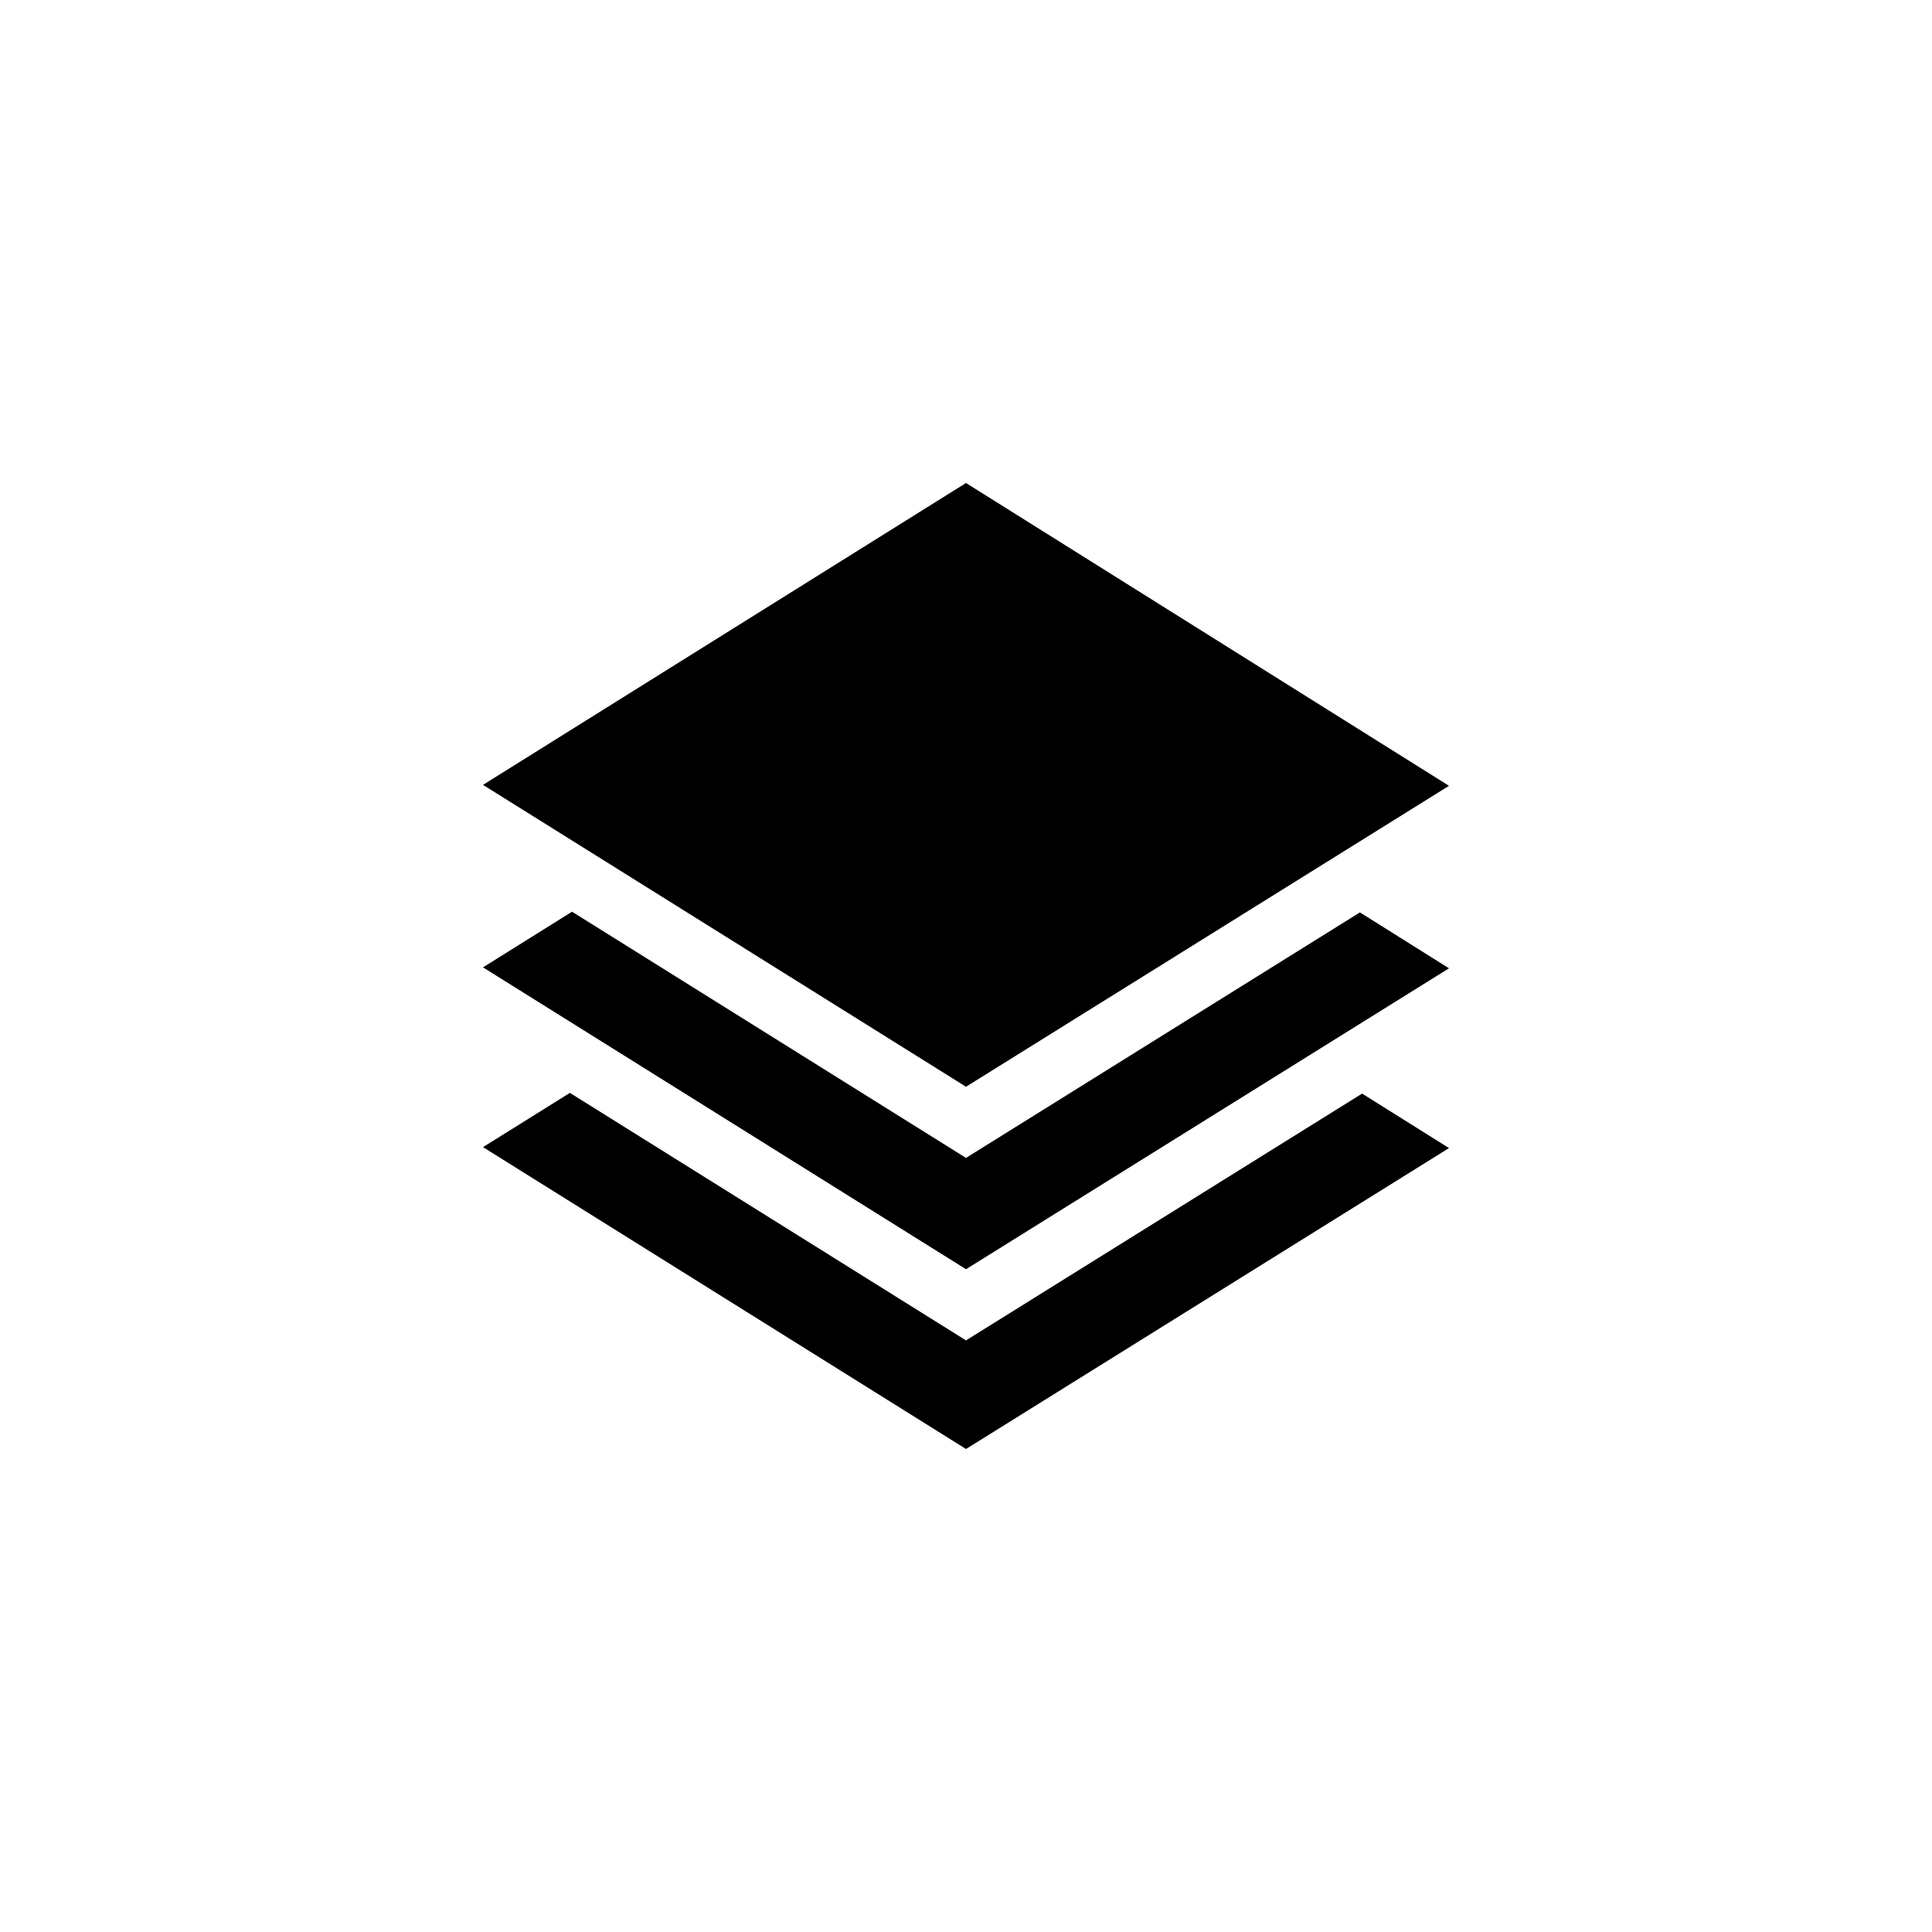 <?xml version="1.0" encoding="utf-8"?>
<!-- Generator: Adobe Illustrator 17.0.0, SVG Export Plug-In . SVG Version: 6.00 Build 0)  -->
<!DOCTYPE svg PUBLIC "-//W3C//DTD SVG 1.1//EN" "http://www.w3.org/Graphics/SVG/1.1/DTD/svg11.dtd">
<svg version="1.1" id="Layer_1" xmlns="http://www.w3.org/2000/svg" xmlns:xlink="http://www.w3.org/1999/xlink" x="0px" y="0px"
	 width="512px" height="512px" viewBox="0 0 512 512" enable-background="new 0 0 512 512" xml:space="preserve">
<g>
	<polygon points="256,355.219 151.031,289.625 128,304 256,384 384,304.25 360.969,289.812 	"/>
	<polygon points="256,306.859 151.594,241.609 128,256.359 256,336.359 384,256.609 360.391,241.797 	"/>
	<polygon points="128,208 256,288 384,208.25 256,128 	"/>
</g>
</svg>
